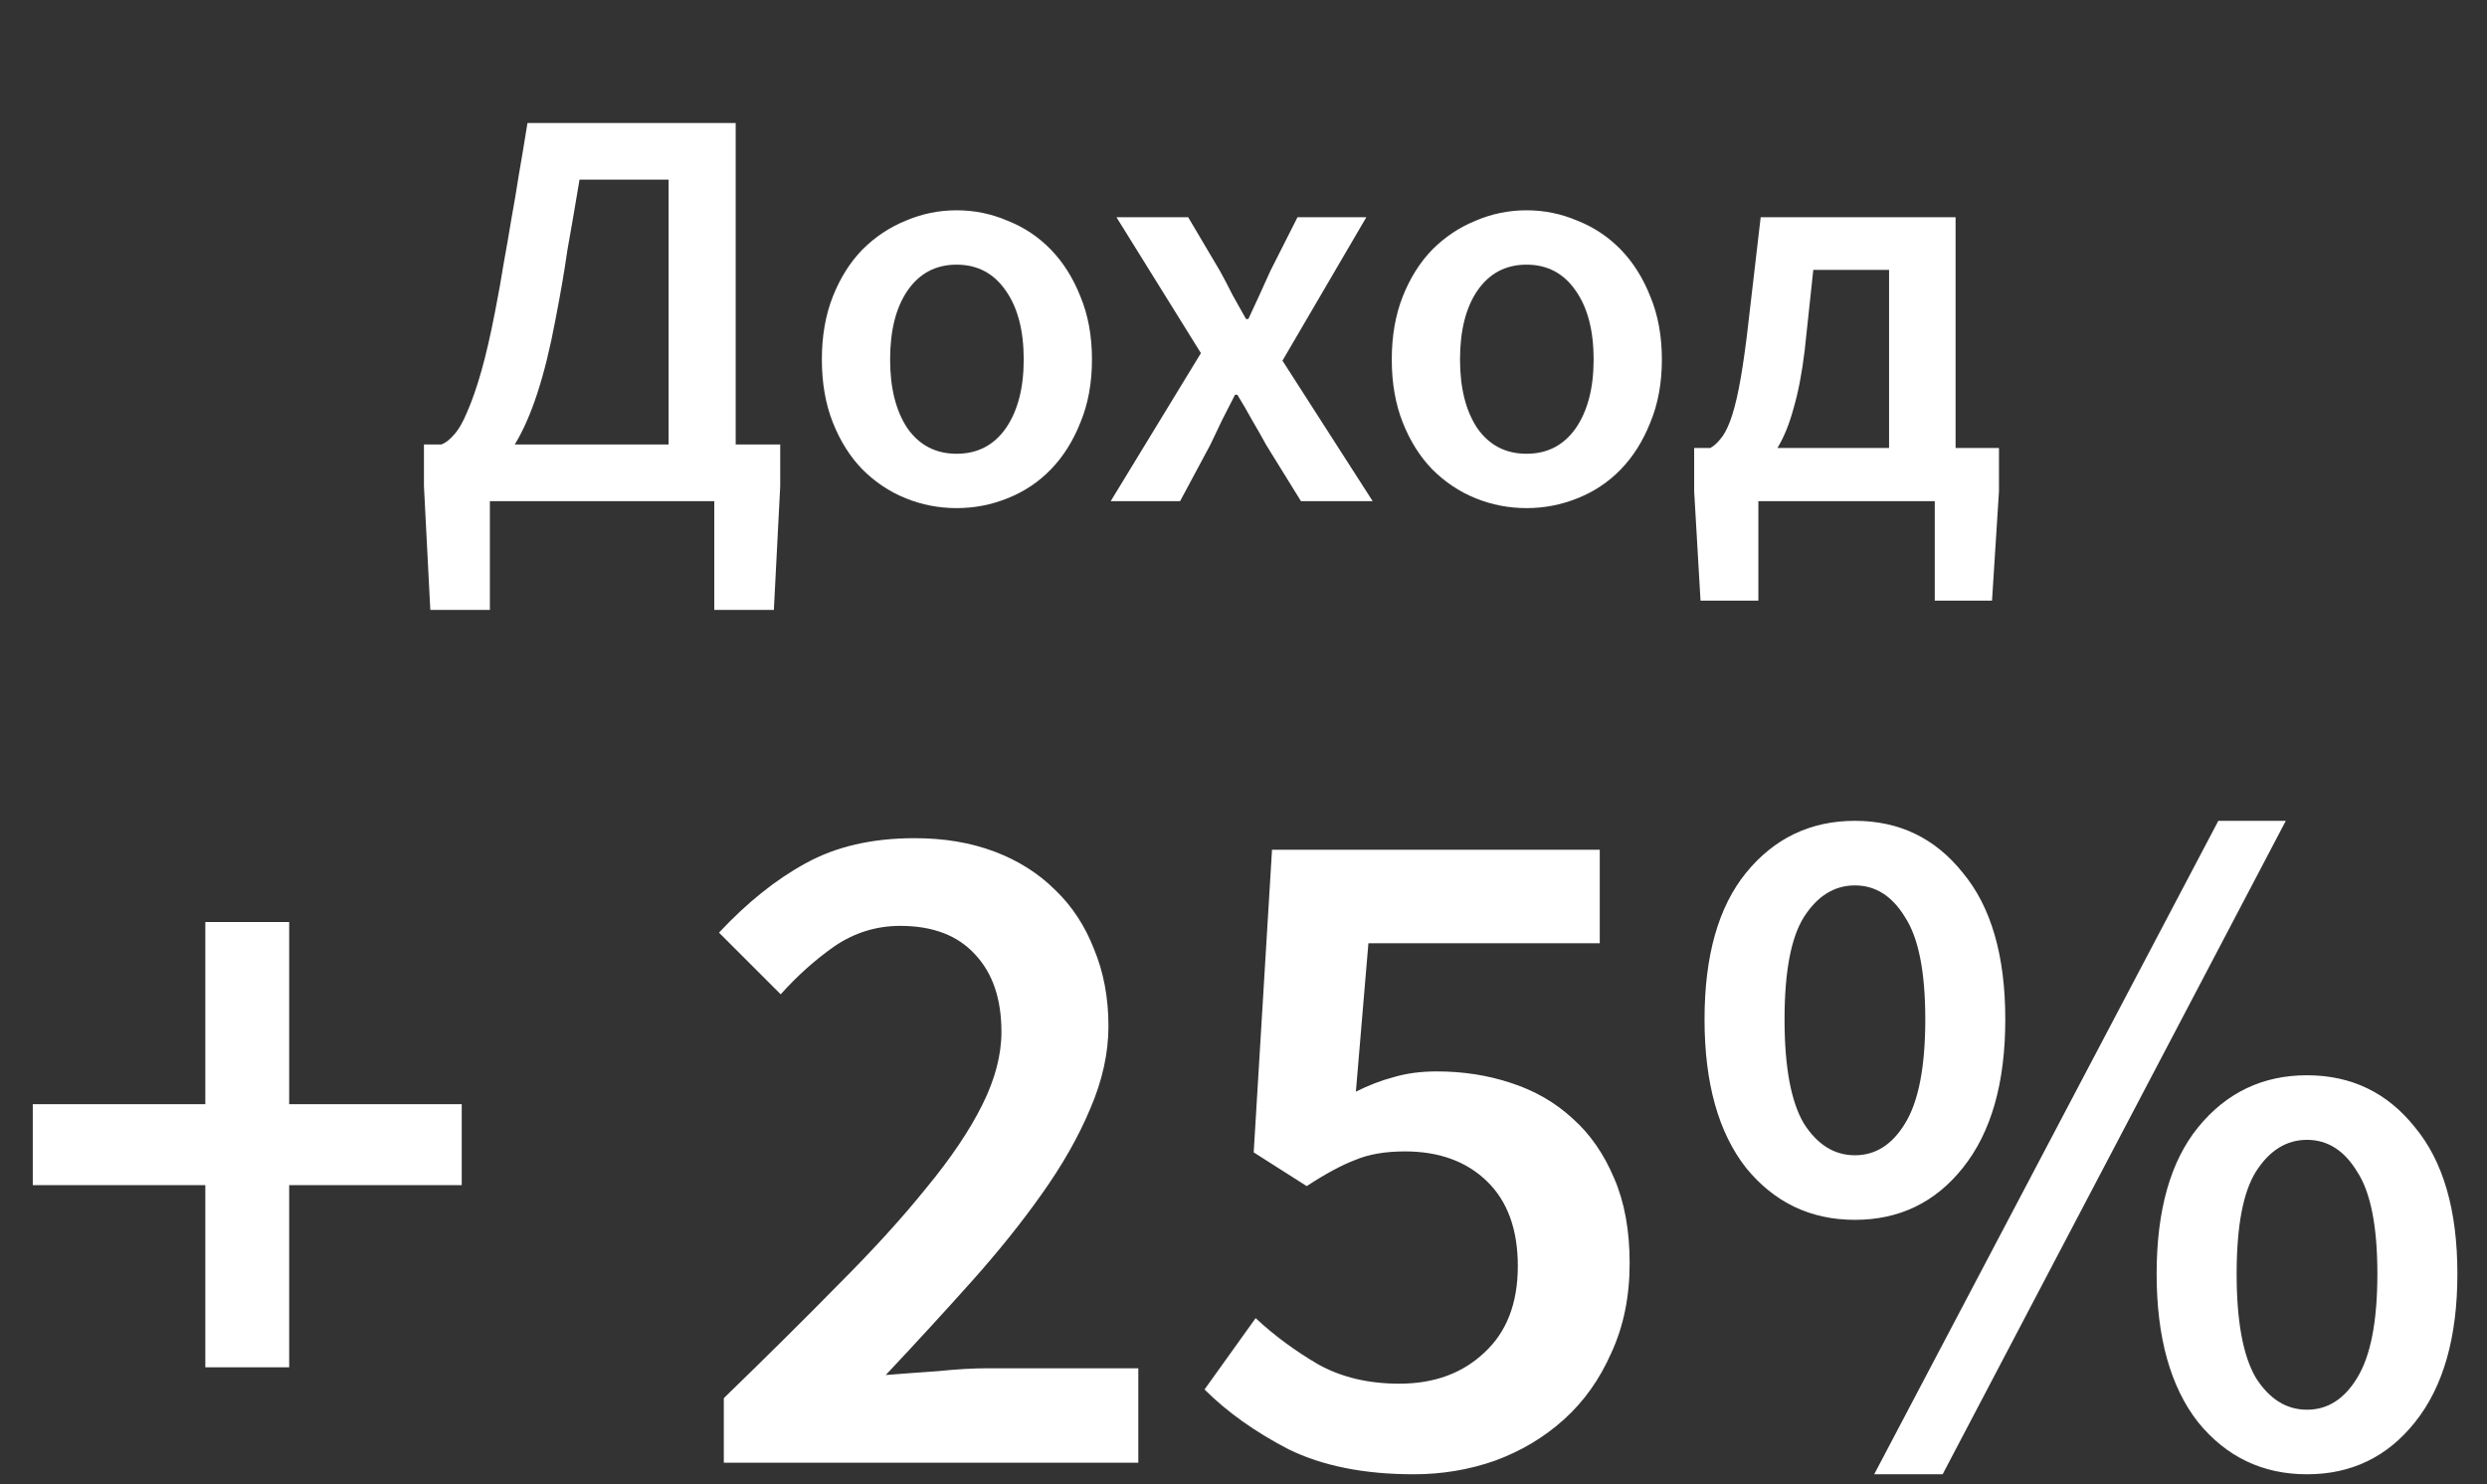 <svg width="129" height="77" viewBox="0 0 129 77" fill="none" xmlns="http://www.w3.org/2000/svg">
<rect x="0" y="0" width="129" height="77" fill="#333333" stroke="none"/>
<path d="M10.65 70.933V61.483H1.7V57.283H10.65V47.833H15V57.283H23.95V61.483H15V70.933H10.65ZM37.544 75.883V72.533C39.745 70.4 41.728 68.433 43.495 66.633C45.294 64.833 46.811 63.166 48.044 61.633C49.311 60.099 50.278 58.666 50.944 57.333C51.611 55.999 51.944 54.733 51.944 53.533C51.944 51.833 51.495 50.499 50.594 49.533C49.694 48.533 48.395 48.033 46.694 48.033C45.461 48.033 44.328 48.383 43.294 49.083C42.294 49.783 41.361 50.616 40.495 51.583L37.294 48.383C38.761 46.816 40.261 45.616 41.794 44.783C43.361 43.916 45.245 43.483 47.444 43.483C48.978 43.483 50.361 43.716 51.594 44.183C52.828 44.65 53.878 45.316 54.745 46.183C55.611 47.016 56.278 48.033 56.745 49.233C57.245 50.433 57.495 51.766 57.495 53.233C57.495 54.633 57.178 56.066 56.544 57.533C55.944 58.966 55.111 60.433 54.044 61.933C53.011 63.4 51.794 64.916 50.395 66.483C48.995 68.049 47.511 69.666 45.944 71.333C46.778 71.266 47.678 71.2 48.645 71.133C49.611 71.033 50.478 70.983 51.245 70.983H59.044V75.883H37.544ZM73.329 76.483C70.763 76.483 68.596 76.049 66.829 75.183C65.096 74.283 63.646 73.249 62.479 72.083L65.129 68.383C66.096 69.283 67.179 70.083 68.379 70.783C69.579 71.45 70.979 71.783 72.579 71.783C74.379 71.783 75.846 71.249 76.979 70.183C78.146 69.116 78.729 67.616 78.729 65.683C78.729 63.783 78.196 62.316 77.129 61.283C76.063 60.249 74.646 59.733 72.879 59.733C71.846 59.733 70.979 59.883 70.279 60.183C69.579 60.45 68.746 60.9 67.779 61.533L65.029 59.783L65.979 44.083H82.979V48.933H70.979L70.329 56.633C70.996 56.3 71.646 56.05 72.279 55.883C72.946 55.683 73.696 55.583 74.529 55.583C75.896 55.583 77.179 55.783 78.379 56.183C79.613 56.583 80.679 57.2 81.579 58.033C82.479 58.833 83.196 59.866 83.729 61.133C84.263 62.366 84.529 63.833 84.529 65.533C84.529 67.266 84.213 68.816 83.579 70.183C82.979 71.549 82.163 72.7 81.129 73.633C80.096 74.566 78.896 75.283 77.529 75.783C76.196 76.249 74.796 76.483 73.329 76.483ZM96.214 63.283C93.914 63.283 92.031 62.383 90.564 60.583C89.131 58.749 88.414 56.183 88.414 52.883C88.414 49.583 89.131 47.05 90.564 45.283C92.031 43.483 93.914 42.583 96.214 42.583C98.514 42.583 100.381 43.483 101.814 45.283C103.281 47.05 104.014 49.583 104.014 52.883C104.014 56.183 103.281 58.749 101.814 60.583C100.381 62.383 98.514 63.283 96.214 63.283ZM96.214 59.933C97.281 59.933 98.147 59.383 98.814 58.283C99.514 57.15 99.864 55.349 99.864 52.883C99.864 50.416 99.514 48.65 98.814 47.583C98.147 46.483 97.281 45.933 96.214 45.933C95.147 45.933 94.264 46.483 93.564 47.583C92.897 48.65 92.564 50.416 92.564 52.883C92.564 55.349 92.897 57.15 93.564 58.283C94.264 59.383 95.147 59.933 96.214 59.933ZM97.214 76.483L115.064 42.583H118.564L100.764 76.483H97.214ZM119.664 76.483C117.364 76.483 115.481 75.583 114.014 73.783C112.581 71.95 111.864 69.383 111.864 66.083C111.864 62.783 112.581 60.249 114.014 58.483C115.481 56.683 117.364 55.783 119.664 55.783C121.964 55.783 123.831 56.683 125.264 58.483C126.731 60.249 127.464 62.783 127.464 66.083C127.464 69.383 126.731 71.95 125.264 73.783C123.831 75.583 121.964 76.483 119.664 76.483ZM119.664 73.133C120.731 73.133 121.597 72.583 122.264 71.483C122.964 70.35 123.314 68.549 123.314 66.083C123.314 63.616 122.964 61.849 122.264 60.783C121.597 59.683 120.731 59.133 119.664 59.133C118.597 59.133 117.714 59.683 117.014 60.783C116.347 61.849 116.014 63.616 116.014 66.083C116.014 68.549 116.347 70.35 117.014 71.483C117.714 72.583 118.597 73.133 119.664 73.133Z" fill="white"/>
<path d="M25.41 26V31.64H22.32L21.99 25.22V23.06H22.89C23.11 22.98 23.33 22.81 23.55 22.55C23.79 22.29 24.02 21.89 24.24 21.35C24.48 20.81 24.72 20.12 24.96 19.28C25.2 18.44 25.44 17.4 25.68 16.16C25.86 15.24 26.01 14.4 26.13 13.64C26.27 12.88 26.4 12.13 26.52 11.39C26.66 10.63 26.79 9.86 26.91 9.08C27.05 8.28 27.2 7.38 27.36 6.38H38.16V23.06H40.47V25.22L40.14 31.64H37.05V26H25.41ZM28.8 16.64C28.26 19.52 27.56 21.66 26.7 23.06H34.68V9.32H30.06C29.94 10.02 29.83 10.67 29.73 11.27C29.63 11.85 29.53 12.42 29.43 12.98C29.35 13.54 29.26 14.11 29.16 14.69C29.06 15.27 28.94 15.92 28.8 16.64ZM49.62 26.36C48.7 26.36 47.82 26.19 46.98 25.85C46.14 25.51 45.39 25.01 44.73 24.35C44.09 23.69 43.58 22.88 43.2 21.92C42.82 20.96 42.63 19.87 42.63 18.65C42.63 17.43 42.82 16.34 43.2 15.38C43.58 14.42 44.09 13.61 44.73 12.95C45.39 12.29 46.14 11.79 46.98 11.45C47.82 11.09 48.7 10.91 49.62 10.91C50.54 10.91 51.42 11.09 52.26 11.45C53.12 11.79 53.87 12.29 54.51 12.95C55.15 13.61 55.66 14.42 56.04 15.38C56.44 16.34 56.64 17.43 56.64 18.65C56.64 19.87 56.44 20.96 56.04 21.92C55.66 22.88 55.15 23.69 54.51 24.35C53.87 25.01 53.12 25.51 52.26 25.85C51.42 26.19 50.54 26.36 49.62 26.36ZM49.62 23.54C50.7 23.54 51.55 23.1 52.17 22.22C52.79 21.32 53.1 20.13 53.1 18.65C53.1 17.15 52.79 15.96 52.17 15.08C51.55 14.18 50.7 13.73 49.62 13.73C48.54 13.73 47.69 14.18 47.07 15.08C46.47 15.96 46.17 17.15 46.17 18.65C46.17 20.13 46.47 21.32 47.07 22.22C47.69 23.1 48.54 23.54 49.62 23.54ZM57.611 26L62.291 18.32L57.911 11.27H61.631L63.281 14.06C63.501 14.46 63.721 14.88 63.941 15.32C64.181 15.74 64.411 16.15 64.631 16.55H64.751C64.931 16.15 65.121 15.74 65.321 15.32C65.521 14.88 65.711 14.46 65.891 14.06L67.301 11.27H70.871L66.521 18.71L71.201 26H67.481L65.681 23.09C65.441 22.65 65.191 22.21 64.931 21.77C64.691 21.33 64.441 20.9 64.181 20.48H64.061C63.841 20.9 63.621 21.33 63.401 21.77C63.201 22.19 62.991 22.63 62.771 23.09L61.211 26H57.611ZM79.181 26.36C78.261 26.36 77.381 26.19 76.541 25.85C75.701 25.51 74.951 25.01 74.291 24.35C73.651 23.69 73.141 22.88 72.761 21.92C72.381 20.96 72.191 19.87 72.191 18.65C72.191 17.43 72.381 16.34 72.761 15.38C73.141 14.42 73.651 13.61 74.291 12.95C74.951 12.29 75.701 11.79 76.541 11.45C77.381 11.09 78.261 10.91 79.181 10.91C80.101 10.91 80.981 11.09 81.821 11.45C82.681 11.79 83.431 12.29 84.071 12.95C84.711 13.61 85.221 14.42 85.601 15.38C86.001 16.34 86.201 17.43 86.201 18.65C86.201 19.87 86.001 20.96 85.601 21.92C85.221 22.88 84.711 23.69 84.071 24.35C83.431 25.01 82.681 25.51 81.821 25.85C80.981 26.19 80.101 26.36 79.181 26.36ZM79.181 23.54C80.261 23.54 81.111 23.1 81.731 22.22C82.351 21.32 82.661 20.13 82.661 18.65C82.661 17.15 82.351 15.96 81.731 15.08C81.111 14.18 80.261 13.73 79.181 13.73C78.101 13.73 77.251 14.18 76.631 15.08C76.031 15.96 75.731 17.15 75.731 18.65C75.731 20.13 76.031 21.32 76.631 22.22C77.251 23.1 78.101 23.54 79.181 23.54ZM91.206 26V31.16H88.206L87.876 25.49V23.24H88.716C88.895 23.14 89.066 22.99 89.225 22.79C89.406 22.59 89.576 22.28 89.736 21.86C89.895 21.44 90.046 20.88 90.186 20.18C90.326 19.48 90.466 18.57 90.606 17.45L91.326 11.27H101.436V23.24H103.686V25.49L103.326 31.16H100.356V26H91.206ZM93.606 18.2C93.466 19.36 93.275 20.35 93.035 21.17C92.816 21.99 92.535 22.68 92.195 23.24H97.986V14H94.055L93.606 18.2Z" fill="white"/>
</svg>
